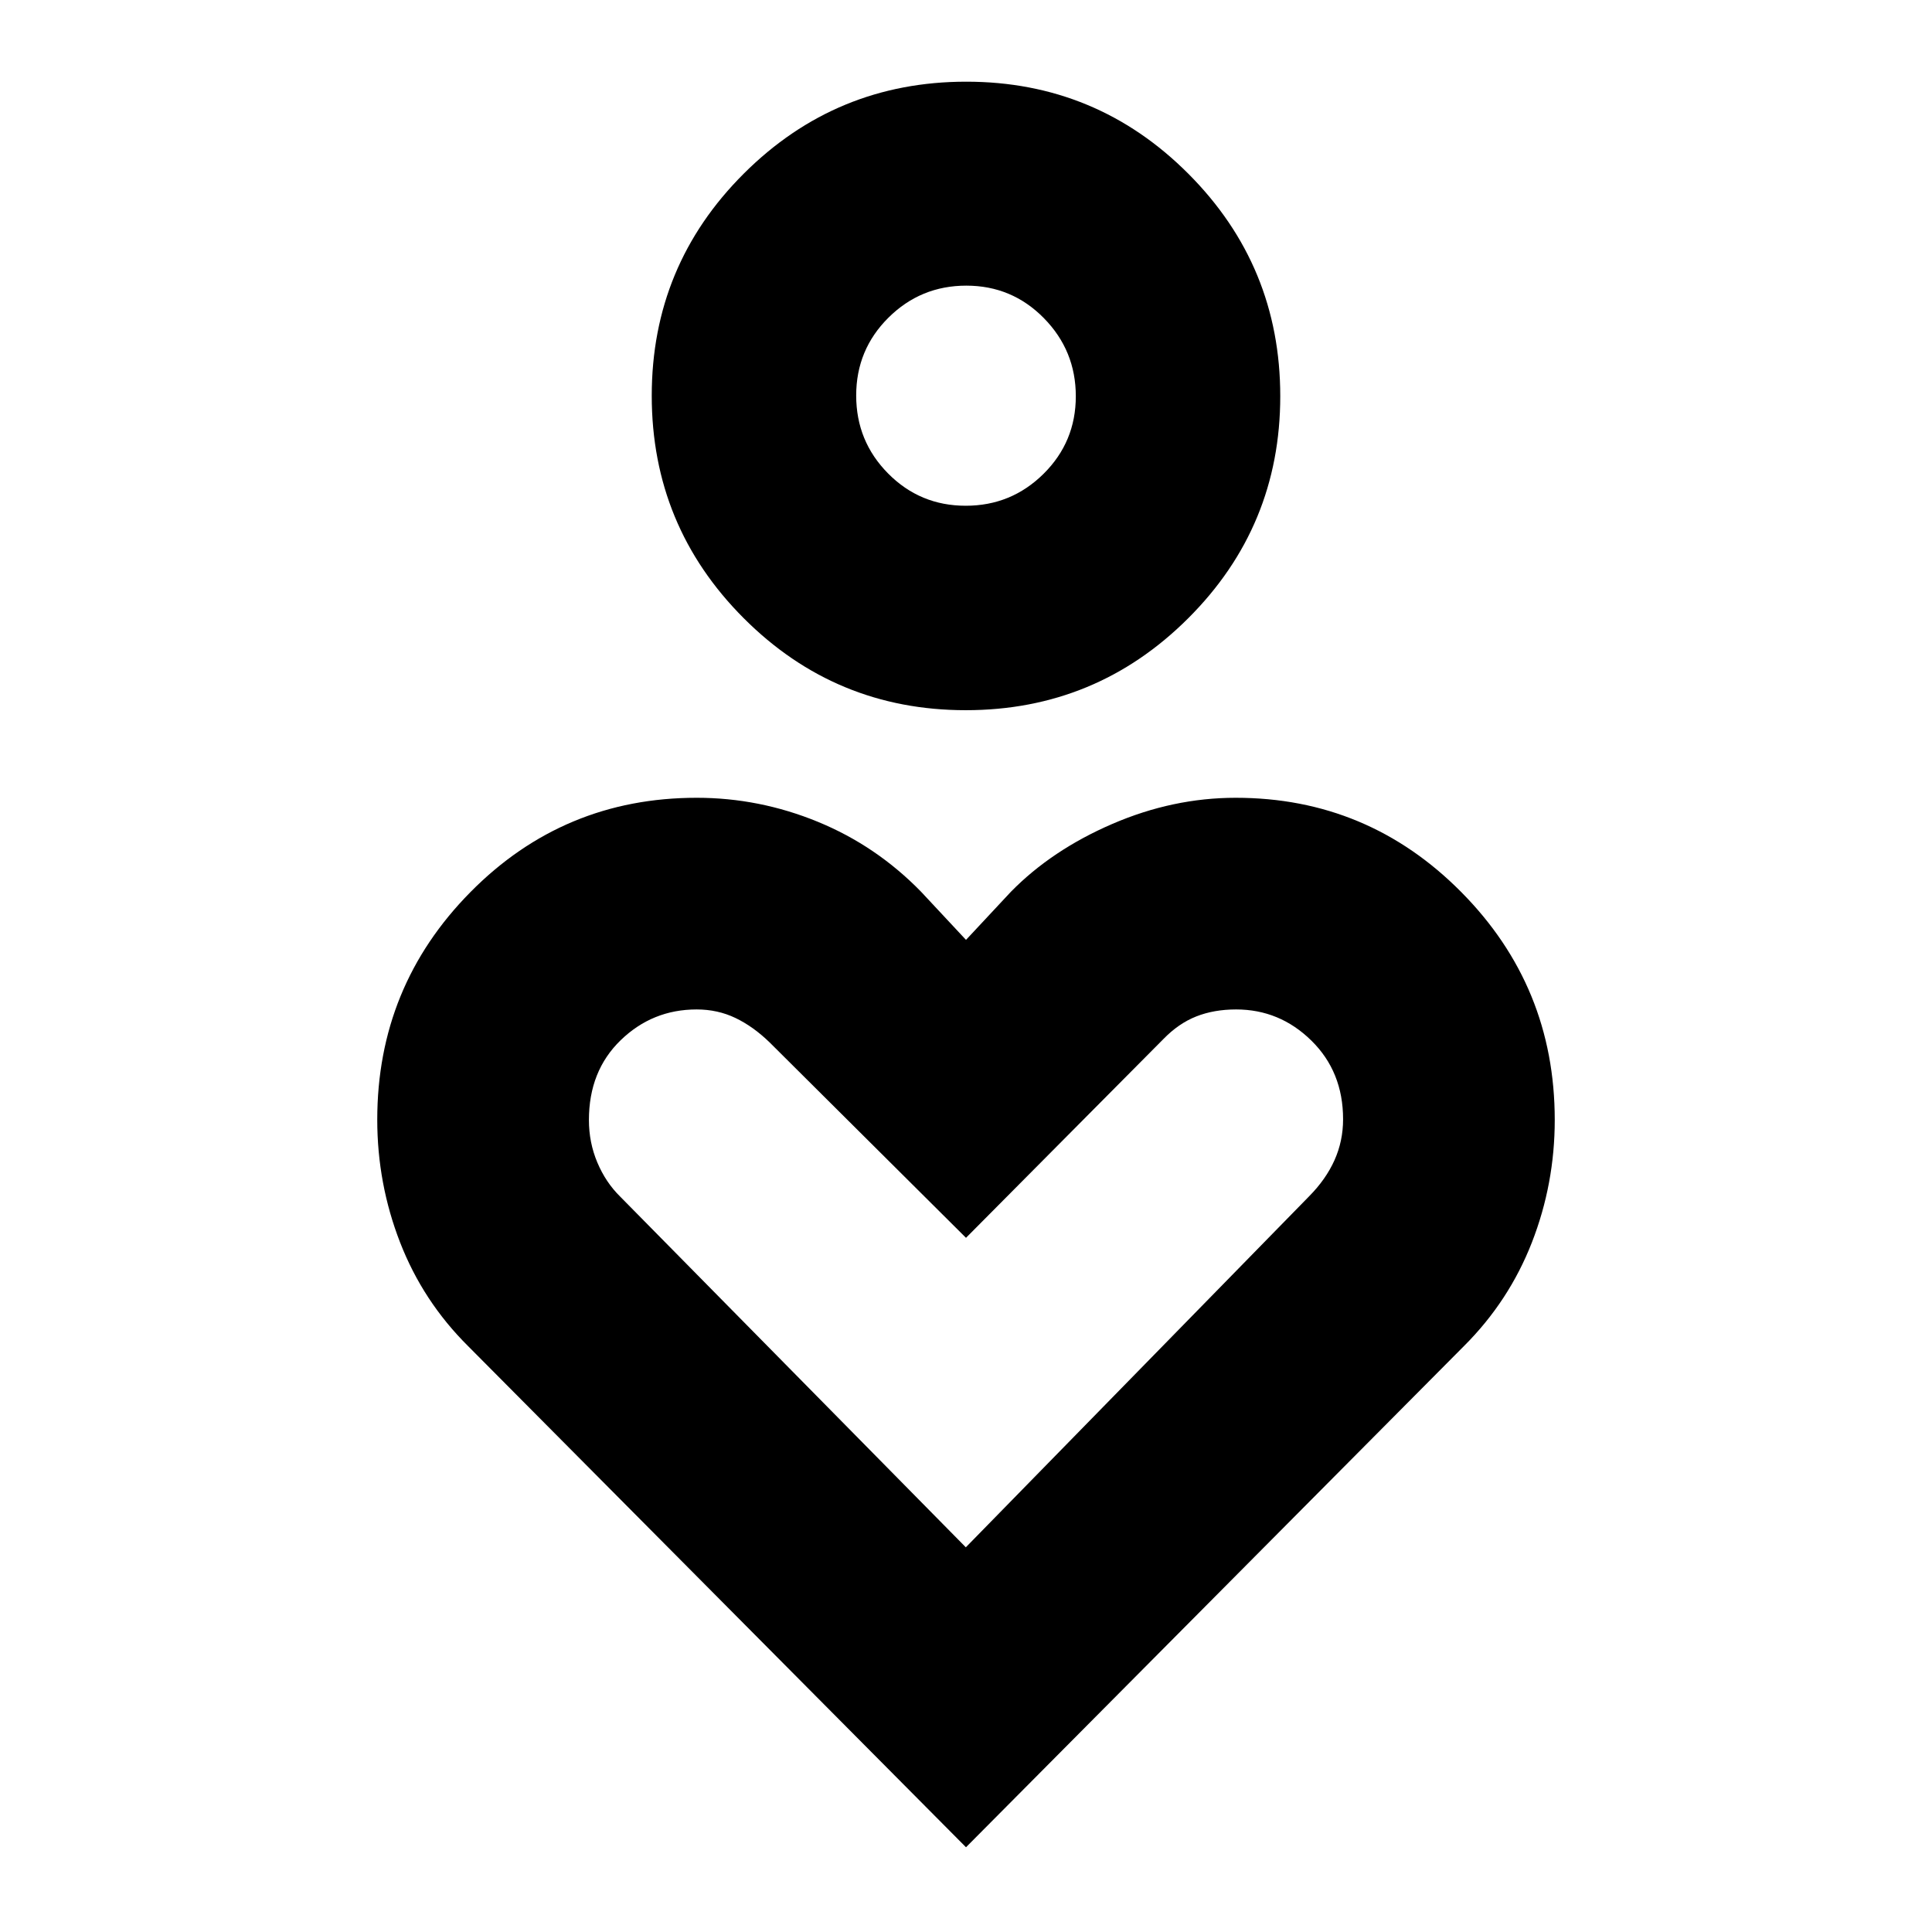 <svg xmlns="http://www.w3.org/2000/svg" height="20" viewBox="0 -960 960 960" width="20"><path d="M479.892-607.109q-64.736 0-110.39-45.762-45.654-45.761-45.654-110.498 0-64.736 45.762-110.39 45.761-45.654 110.498-45.654 64.736 0 110.39 45.762 45.654 45.761 45.654 110.498 0 64.736-45.762 110.39-45.761 45.654-110.498 45.654Zm-.043-101.587q22.673 0 38.694-15.871 16.022-15.871 16.022-38.543 0-22.673-15.871-38.814-15.871-16.141-38.543-16.141-22.673 0-38.694 15.92-16.022 15.92-16.022 38.663 0 22.743 15.871 38.764 15.871 16.022 38.543 16.022ZM480-42.109 232.498-291.217q-22.324-22.187-33.683-51.394-11.359-29.207-11.359-61.031 0-66.211 46.3-113.078 46.299-46.867 112.448-46.867 31.066 0 60.135 11.919 29.07 11.918 51.353 34.787L480-492.978l22.308-23.903q20.344-20.749 50.42-33.728 30.076-12.978 61.306-12.978 65.64 0 112.075 46.867t46.435 113.19q0 31.758-11.359 60.891t-33.683 51.422L480-42.109Zm-.089-149.043 170.542-174.37q8.395-8.478 12.656-18 4.261-9.521 4.261-20.329 0-23.616-15.763-39.089-15.762-15.473-37.398-15.473-10.97 0-19.761 3.463-8.79 3.462-16.348 11.237L480-344.935l-97.617-97.138q-8.1-7.862-16.942-12.101-8.842-4.239-19.284-4.239-21.957 0-37.742 15.283-15.785 15.282-15.785 39.659 0 11.188 4.189 21.118 4.188 9.929 11.394 16.991l171.698 174.21ZM480-763.261Zm0 441.739Z"/></svg>